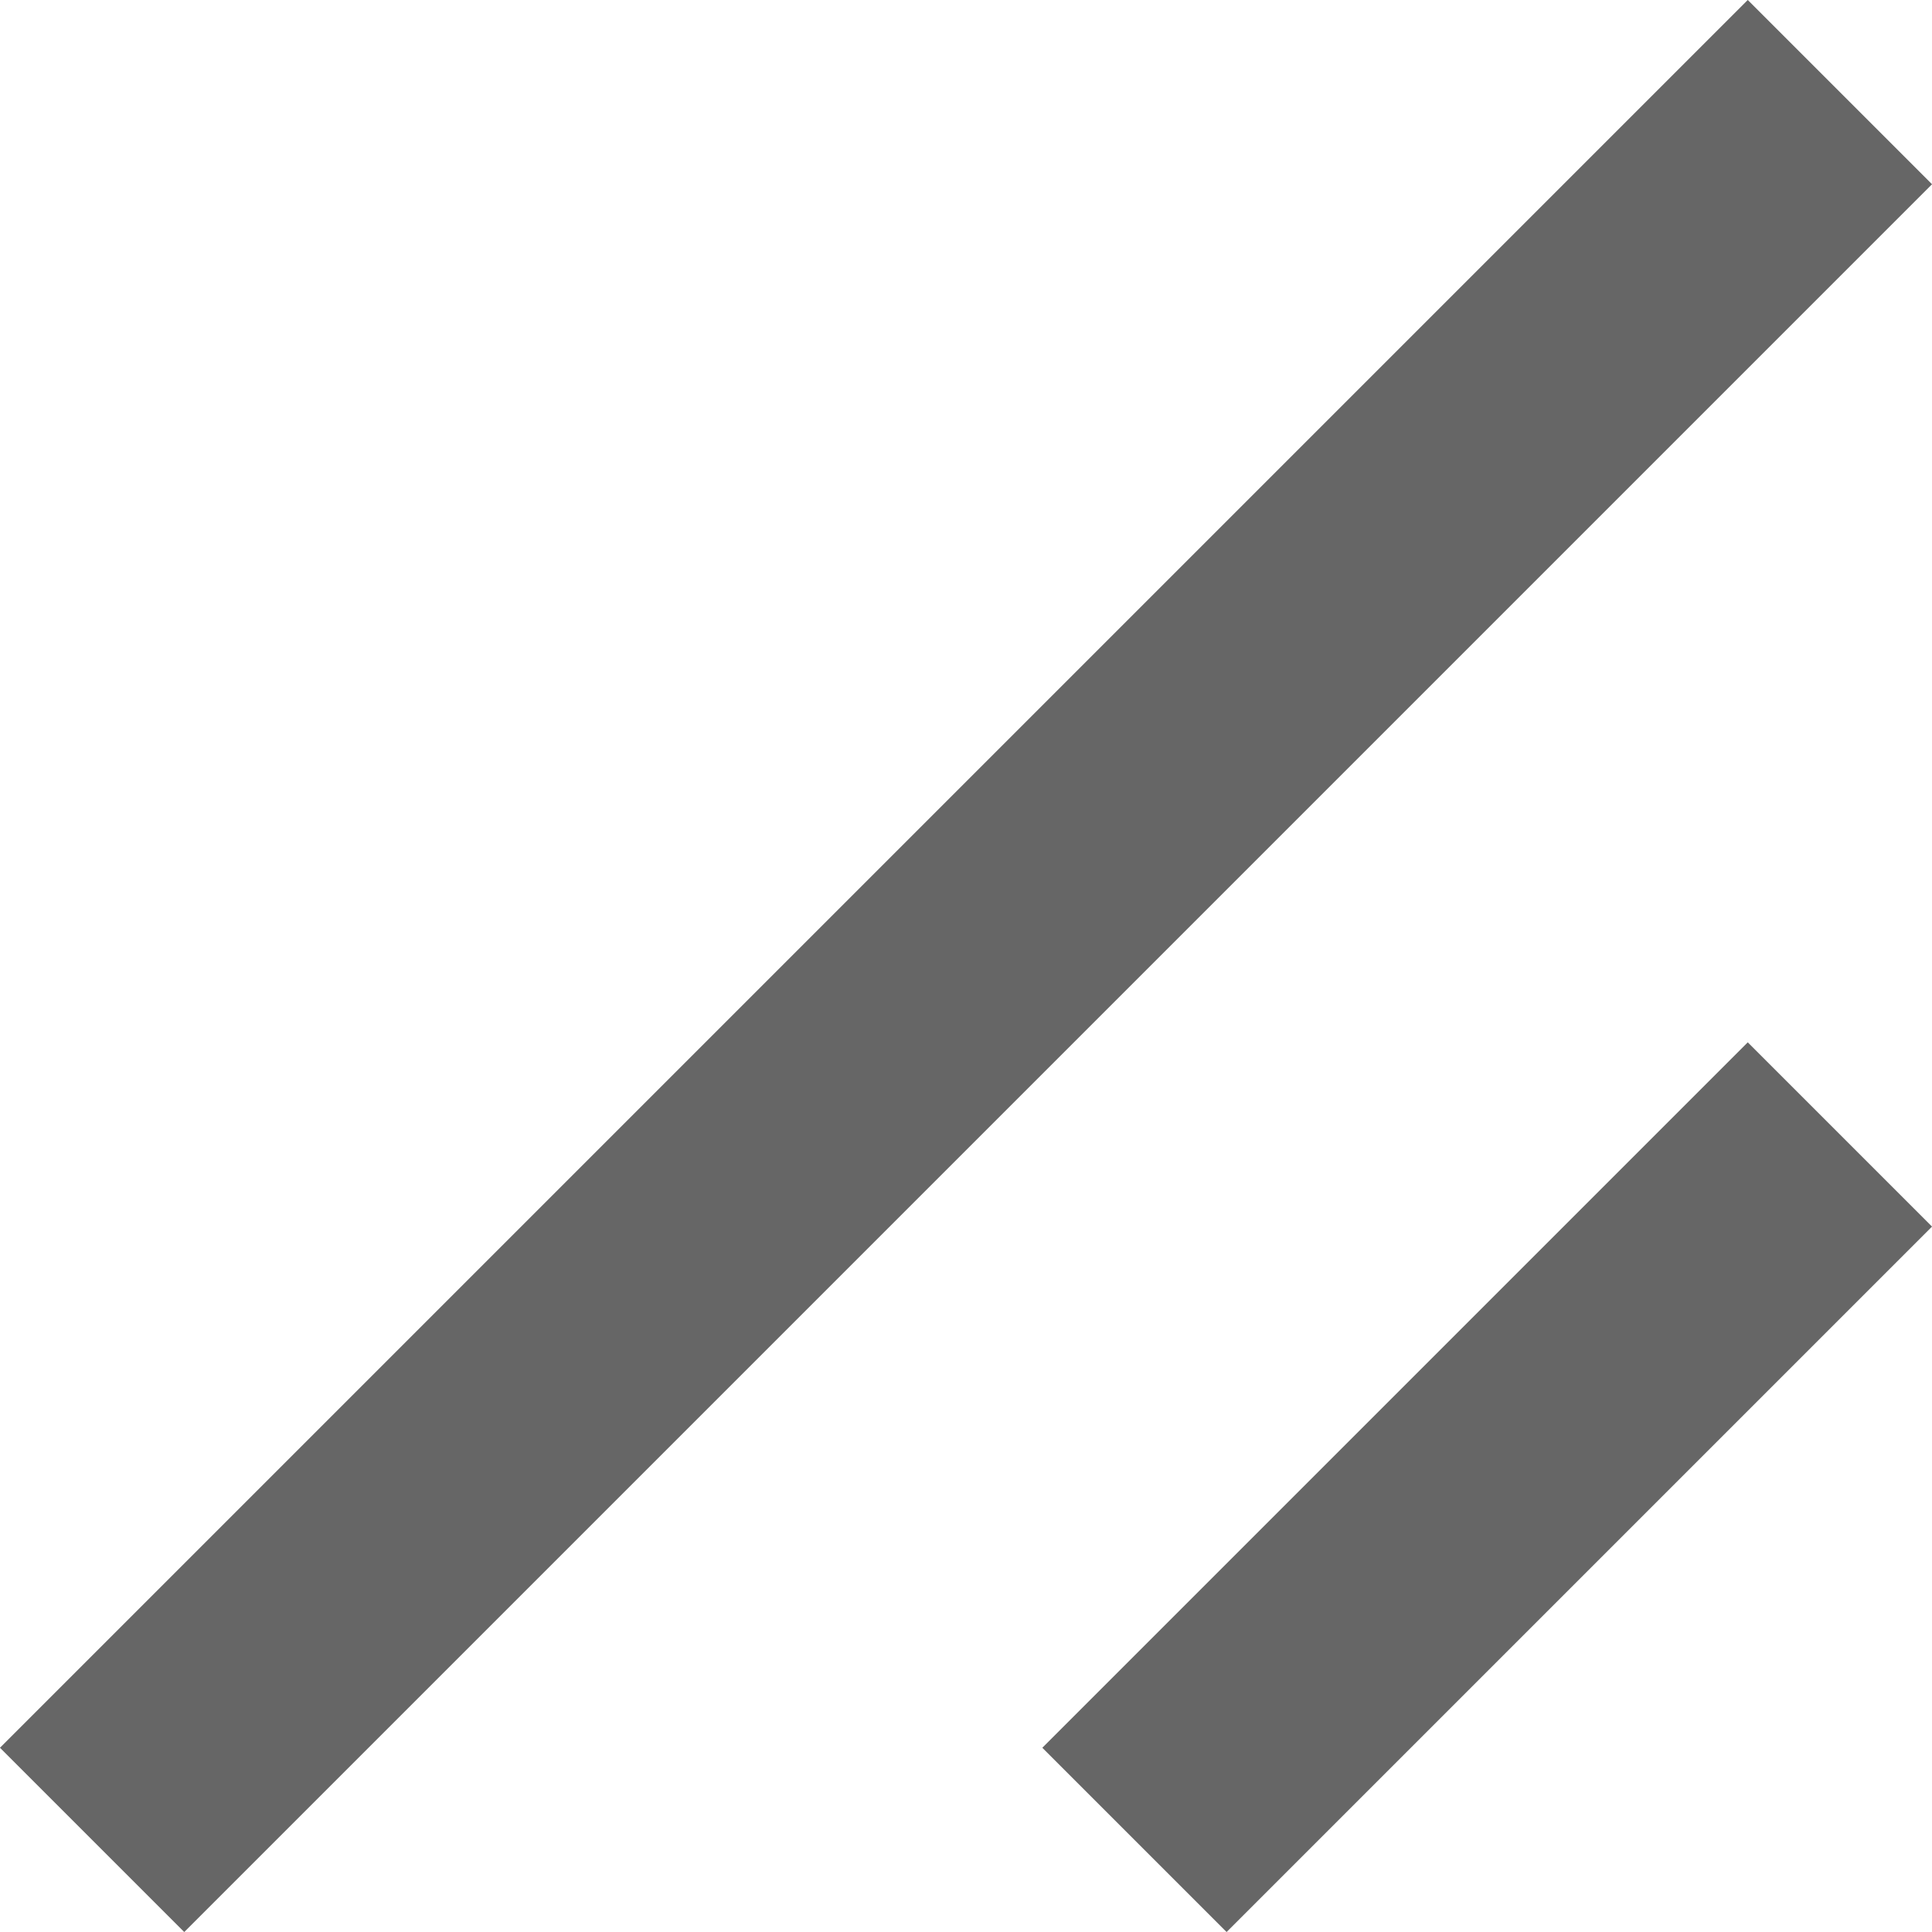 <svg xmlns="http://www.w3.org/2000/svg" width="7.414" height="7.414" viewBox="0 0 7.414 7.414">
  <g id="icon_resize" data-name="icon/resize" transform="translate(0.707 0.707)">
    <path id="Line" d="M6.5.5l-6,6" transform="translate(-0.5 -0.5)" fill="none" stroke="#666" stroke-linecap="square" stroke-miterlimit="10" stroke-width="1"/>
    <path id="Line-2" data-name="Line" d="M2.5.5l-2,2" transform="translate(3.5 3.5)" fill="none" stroke="#666" stroke-linecap="square" stroke-miterlimit="10" stroke-width="1"/>
  </g>
</svg>
